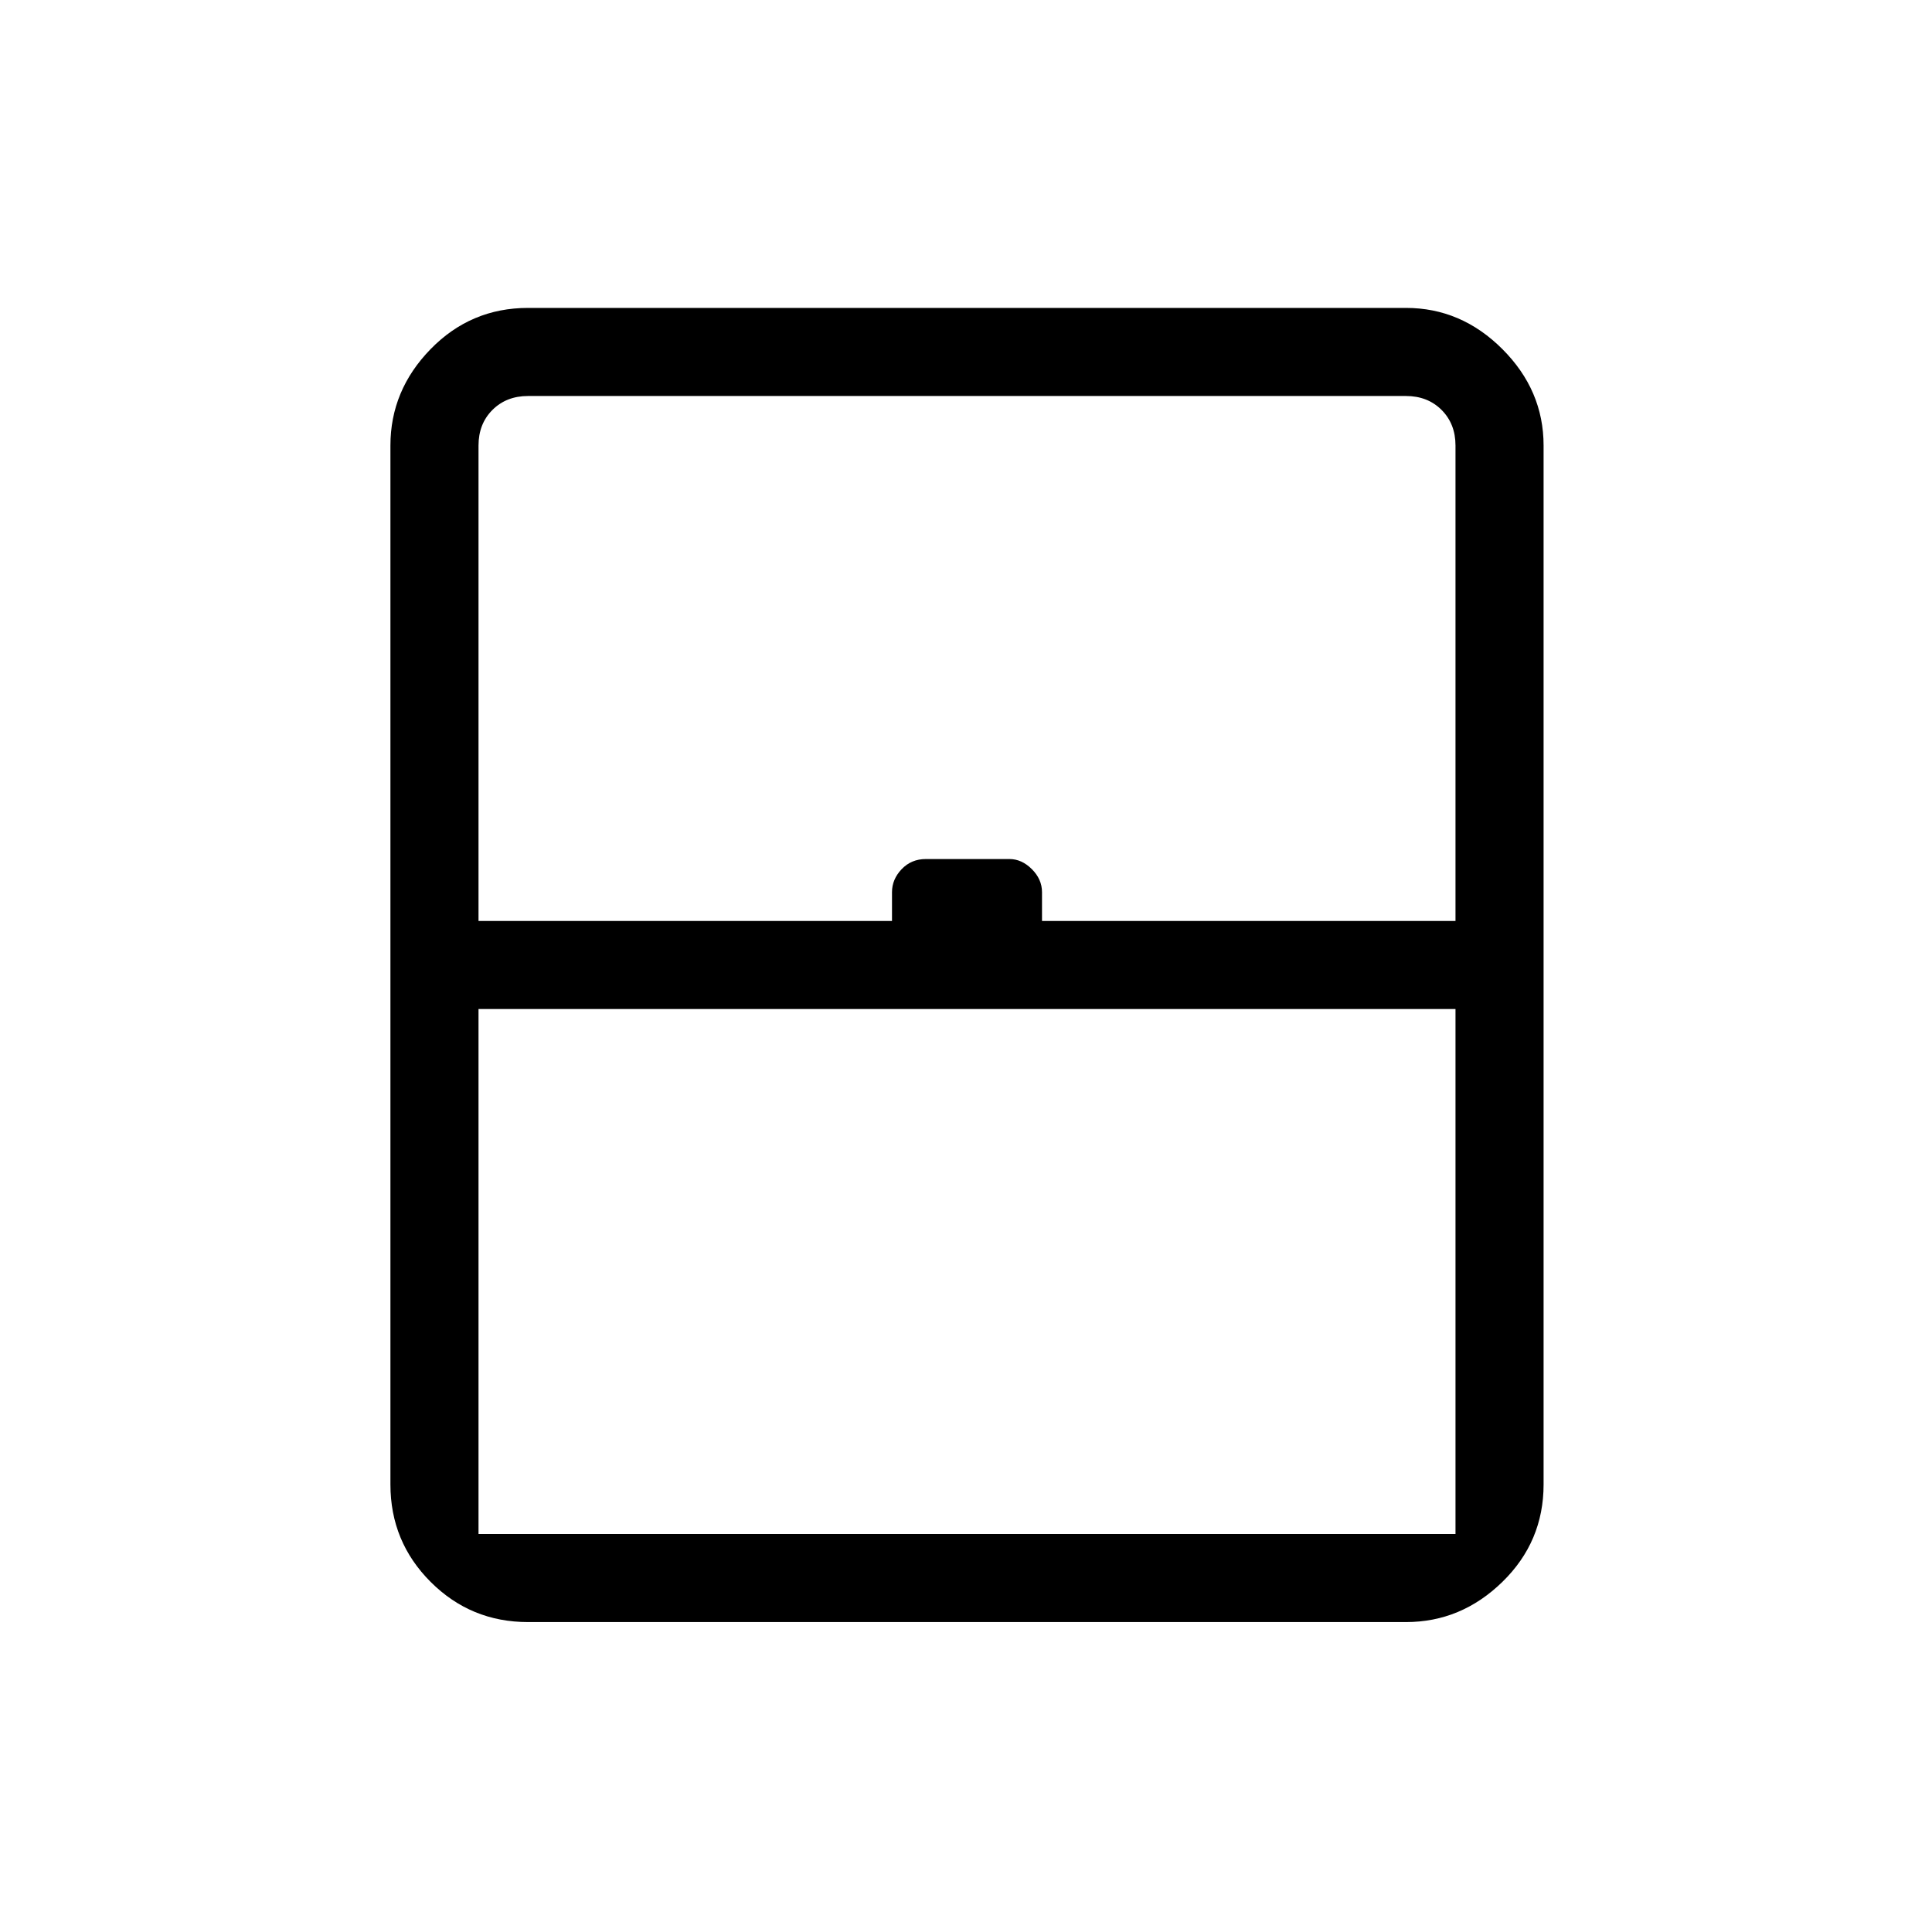 <svg xmlns="http://www.w3.org/2000/svg" height="48" viewBox="0 -960 960 960" width="48"><path d="M237.77-197.77h485.46v-260.85H237.77v260.85ZM262.38-154q-28.44 0-48.41-19.97Q194-193.94 194-222.38v-516.24q0-27.44 19.97-47.91Q233.94-807 262.38-807h436.24q27.44 0 47.91 20.47Q767-766.06 767-738.62v516.24q0 28.44-20.47 48.41Q726.06-154 698.62-154H262.38Zm-24.61-348.38h205.46v-14.31q0-6.39 4.8-11.43 4.8-5.03 12.03-5.03h41.54q6.09 0 11.13 5.03 5.04 5.04 5.04 11.43v14.31h205.46v-236.24q0-10.76-6.92-17.69-6.93-6.92-17.69-6.92H262.38q-10.76 0-17.69 6.92-6.92 6.93-6.92 17.69v236.24Zm24.61 304.61h460.85H237.77h24.61Z"/></svg>